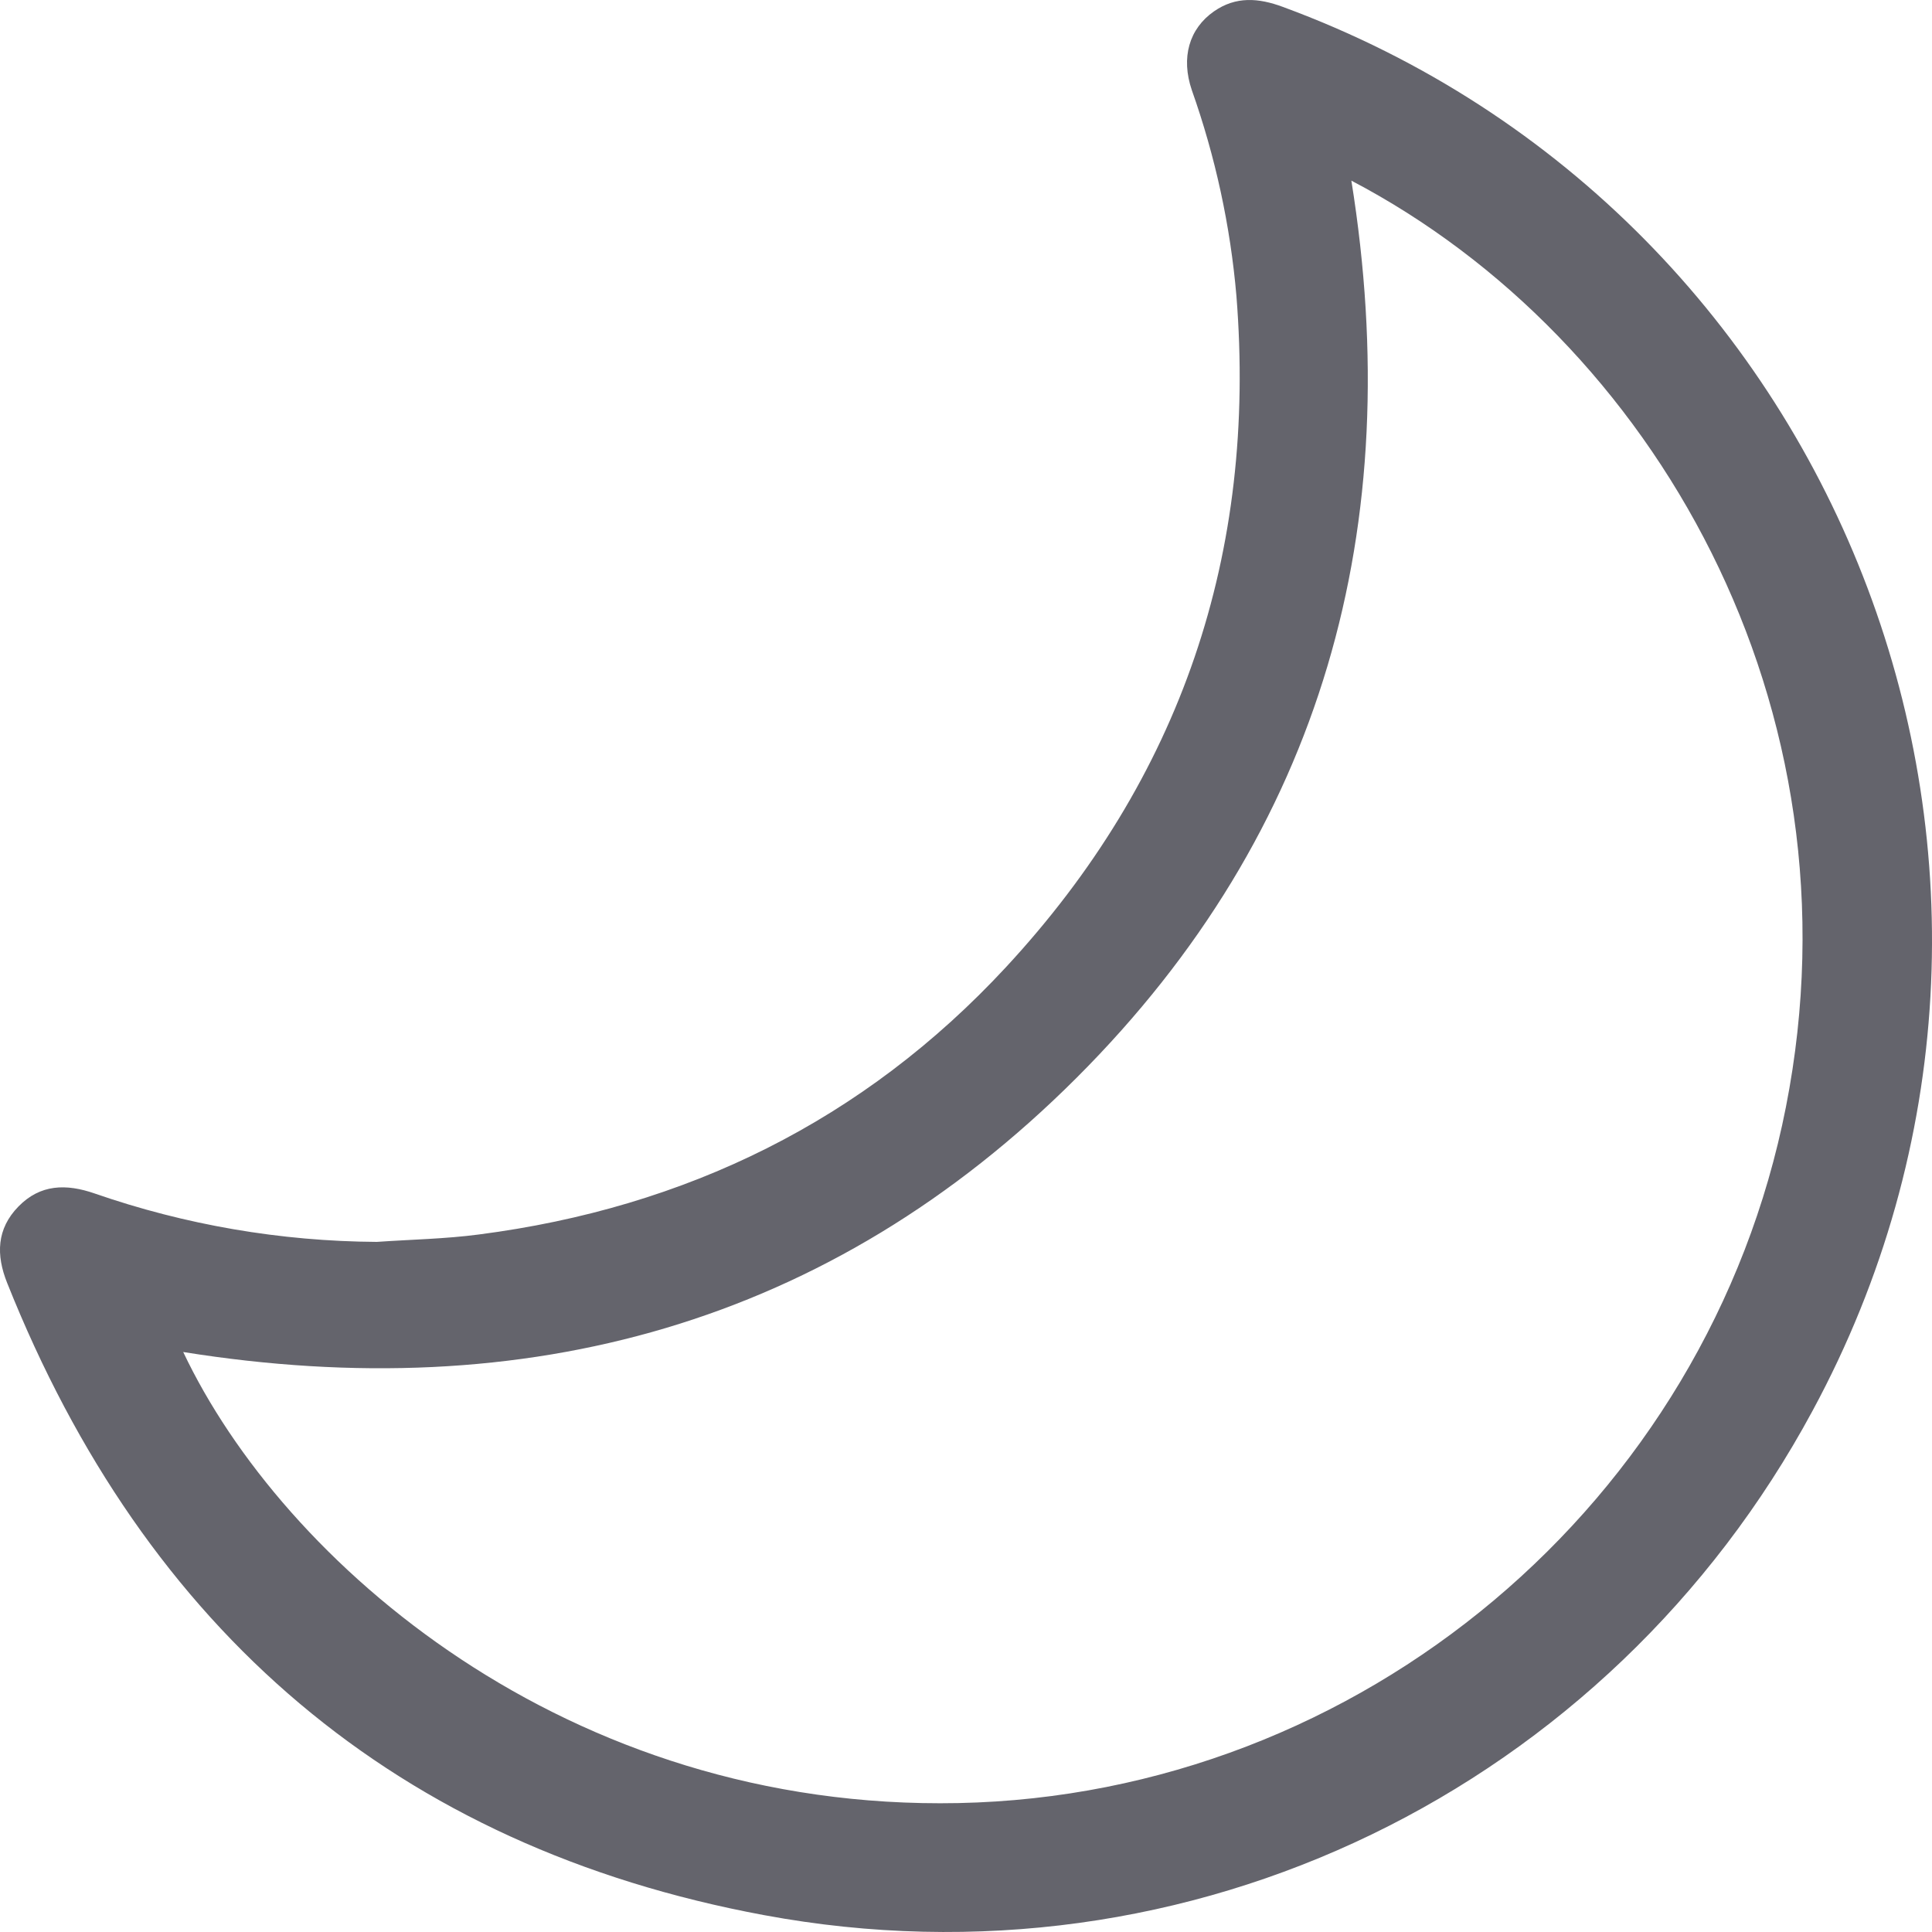 <svg width="30" height="30" viewBox="0 0 30 30" fill="none" xmlns="http://www.w3.org/2000/svg">
<path d="M5.851 19.284C4.359 19.275 2.878 19.021 1.469 18.532C1.028 18.379 0.625 18.387 0.286 18.735C-0.053 19.082 -0.063 19.487 0.111 19.921C2.26 25.311 6.16 28.679 11.864 29.738C18.487 30.97 24.983 27.772 28.145 21.907C32.602 13.663 28.704 3.341 19.92 0.107C19.542 -0.033 19.191 -0.06 18.851 0.176C18.465 0.445 18.334 0.894 18.507 1.401C18.872 2.432 19.105 3.505 19.199 4.594C19.518 8.589 18.341 12.085 15.618 15.021C13.412 17.4 10.653 18.753 7.436 19.169C6.913 19.238 6.381 19.247 5.851 19.284ZM20.984 2.805C25.673 5.262 28.957 10.963 27.732 17.188C26.523 23.338 21.128 27.87 14.883 27.998C8.795 28.122 4.388 24.254 2.845 20.994C8.165 21.846 12.884 20.568 16.719 16.734C20.553 12.901 21.845 8.17 20.984 2.805Z" fill="#64646C"/>
</svg>
